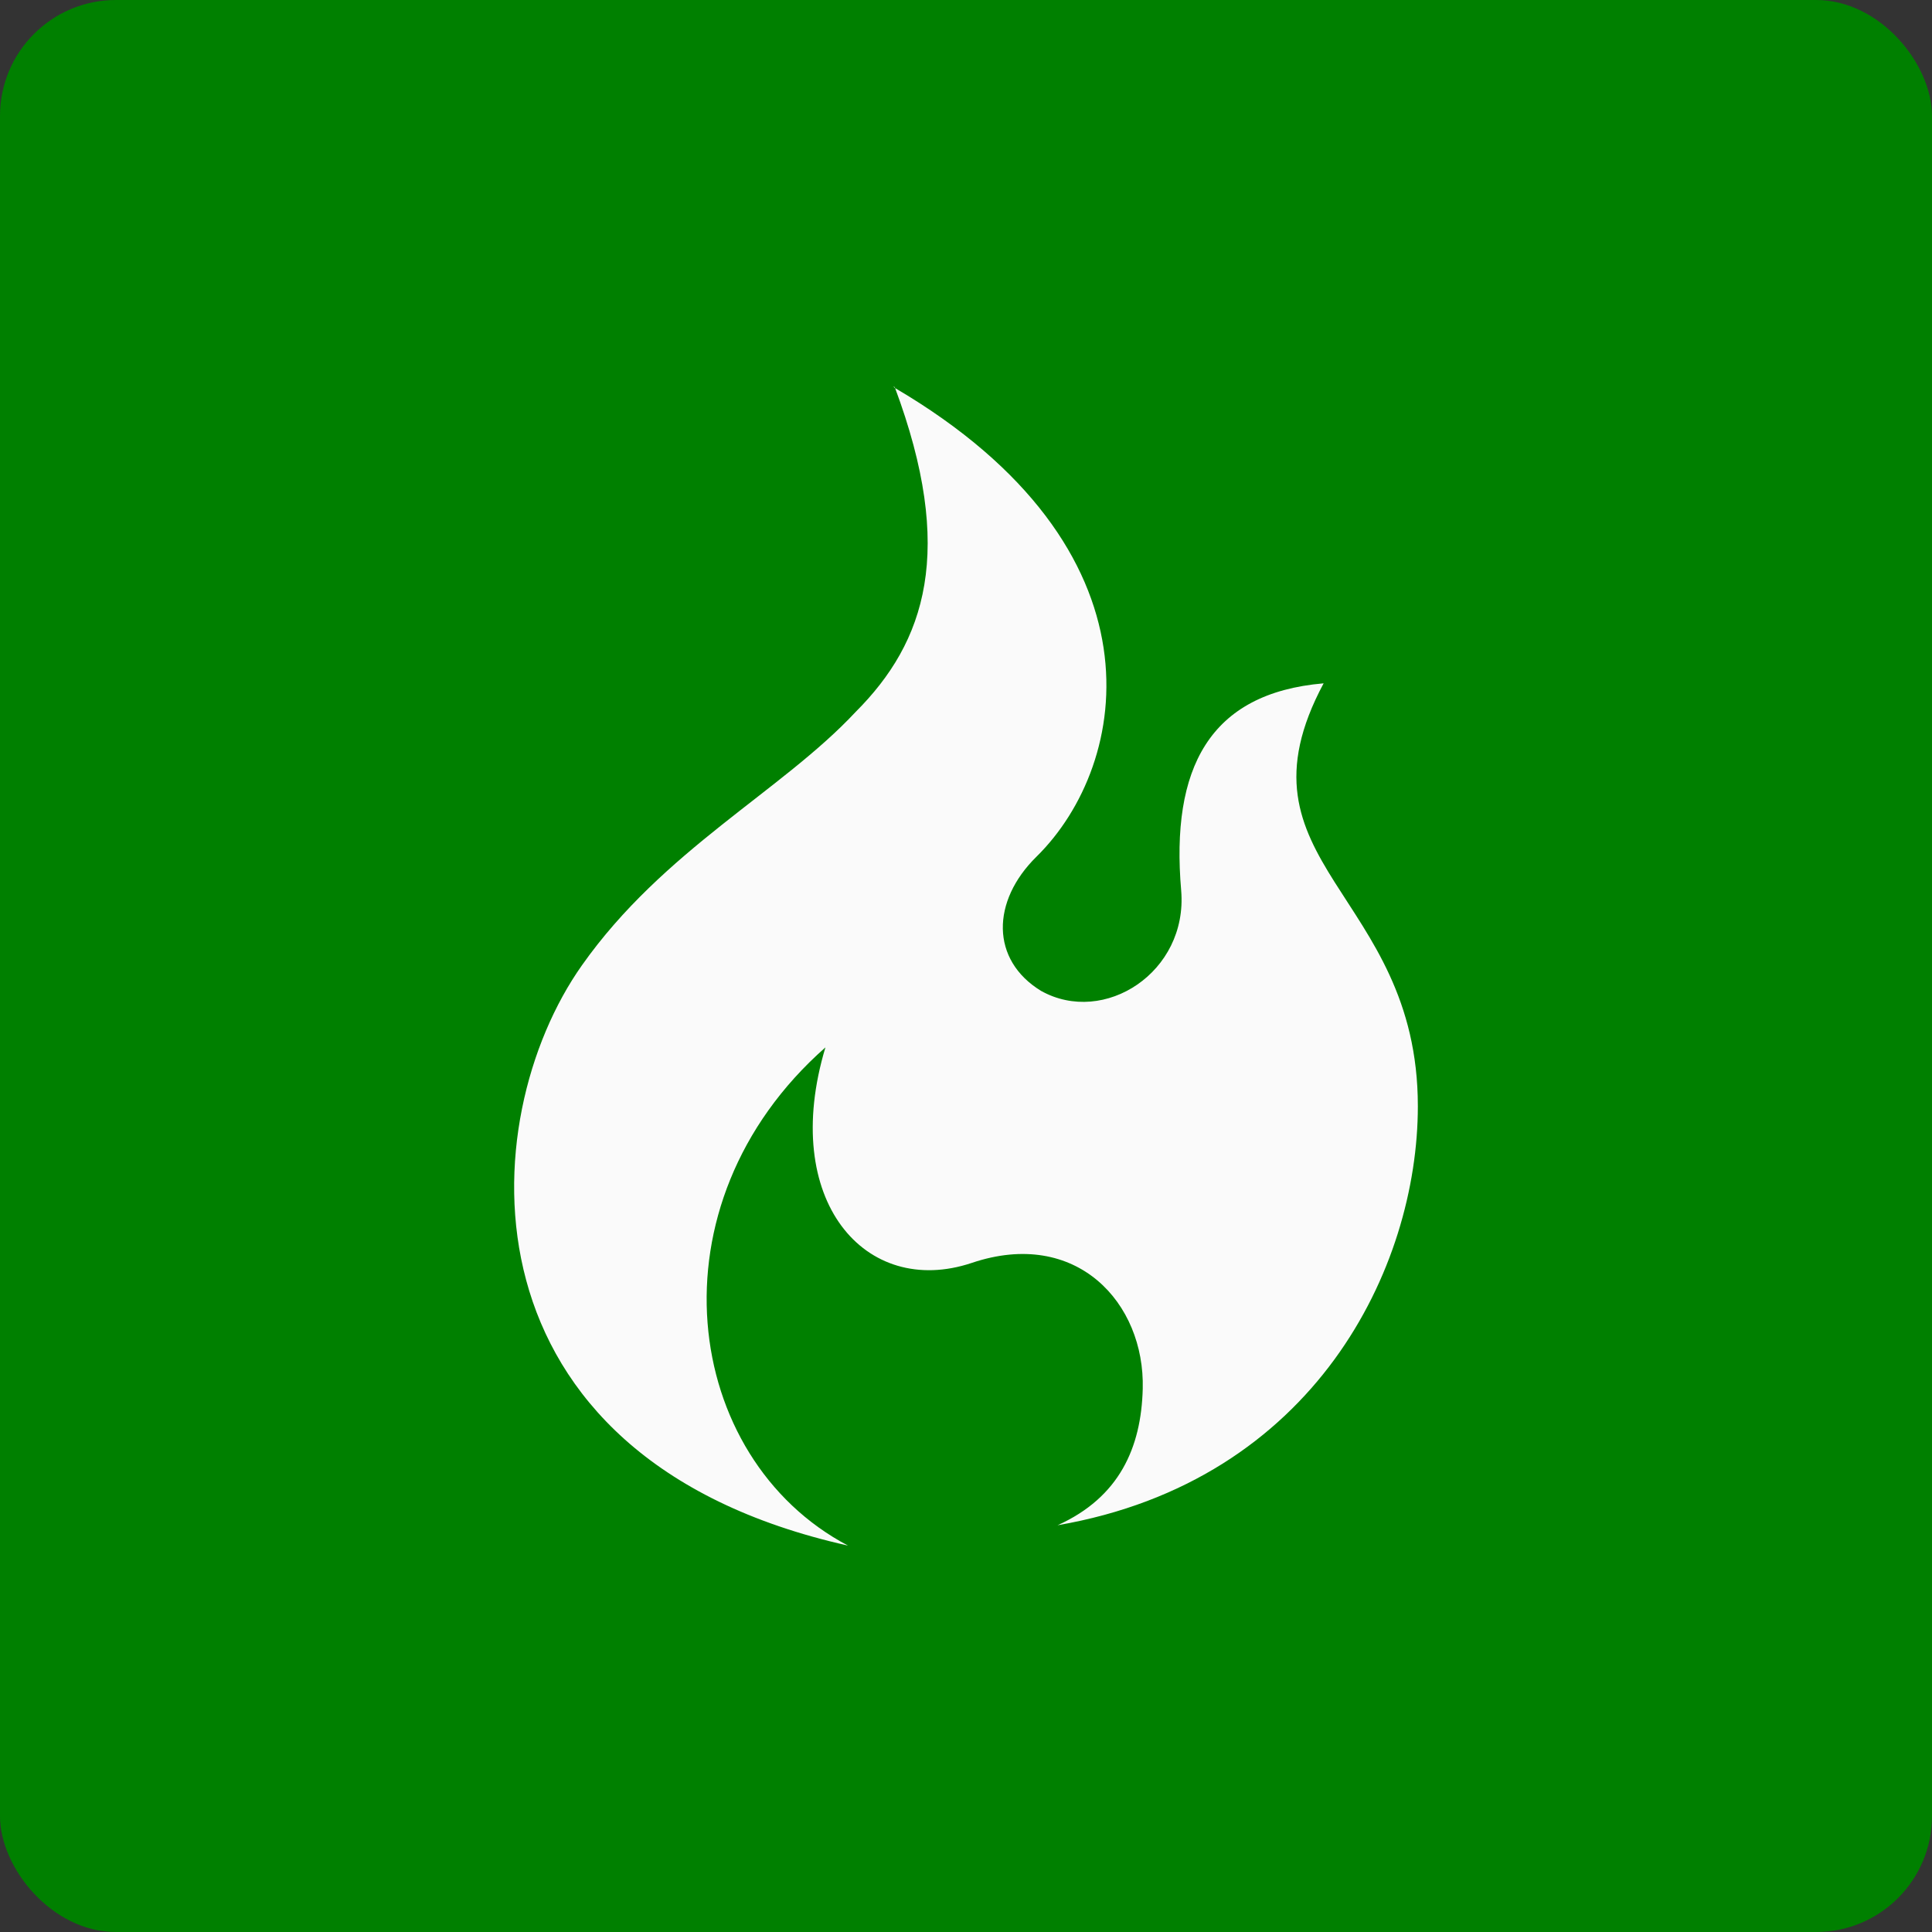 <svg version="1.1" viewBox="0 0 100 100" xmlns="http://www.w3.org/2000/svg">
	<rect x="0" y="0" width="100" height="100" fill="#333333" stroke="none"/>
	<rect width="100" height="100" rx="6" ry="6" fill="#008000"/>
	<path d="m46.313 20.039c3.16 8.466 1.599 13.186-2.029 16.814-3.823 4.096-9.948 7.139-14.161 13.108-5.657 7.997-6.632 25.475 13.771 30.039-8.583-4.525-10.416-17.633-1.17-25.787-2.38 7.919 2.068 12.991 7.568 11.157 5.423-1.834 8.973 2.068 8.856 6.515-.078 3.043-1.209 5.618-4.408 7.061 13.342-2.302 18.648-13.342 18.648-21.691 0-11.079-9.87-12.562-4.877-21.886-5.93.507-7.919 4.408-7.373 10.728.351 4.213-3.979 7.022-7.256 5.189-2.614-1.599-2.575-4.642-.234-6.944 4.877-4.798 6.827-15.956-7.334-24.265l-.078-.078z" fill="#fafafa" fill-rule="evenodd"/>
</svg>
